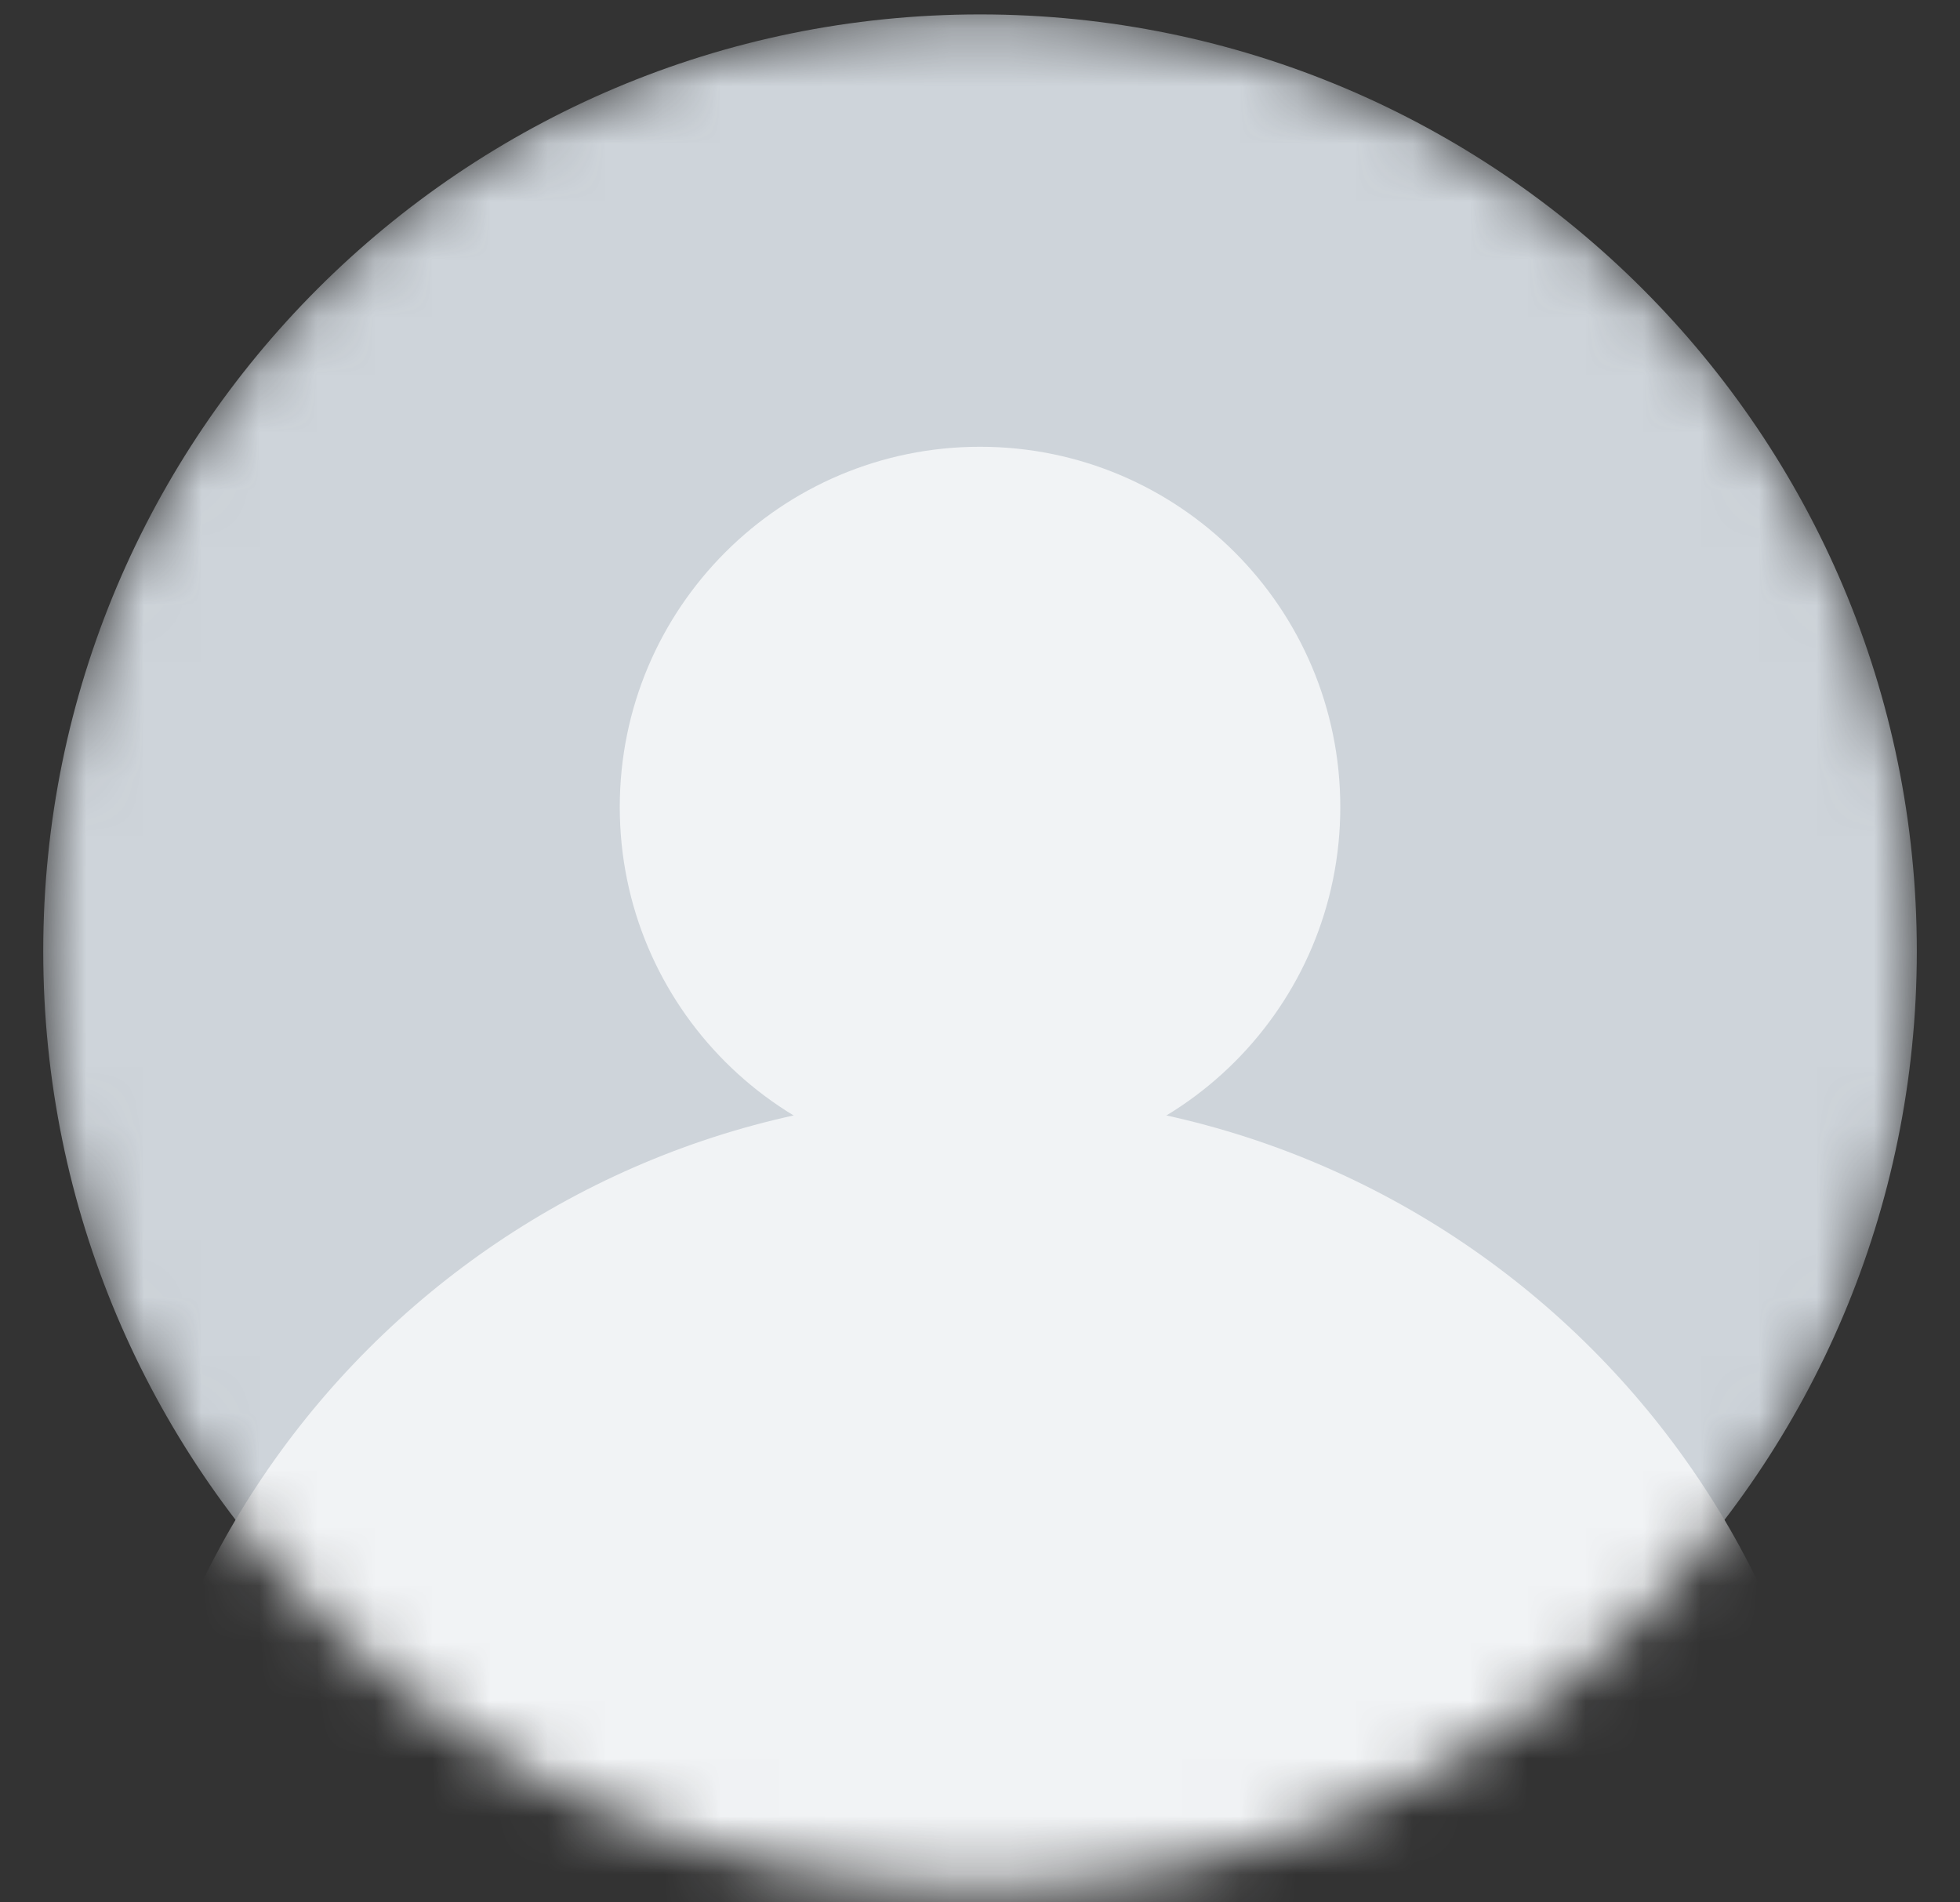 <svg width="34" height="33" viewBox="0 0 34 33" fill="none" xmlns="http://www.w3.org/2000/svg">
<rect x="0" y="0" width="34" height="33" fill="#333333" stroke="none"/>
<mask id="mask0_1679_12201" style="mask-type:alpha" maskUnits="userSpaceOnUse" x="0" y="0" width="34" height="33">
<path d="M17 32.75C25.975 32.75 33.251 25.475 33.251 16.5C33.251 7.525 25.975 0.25 17 0.25C8.026 0.25 0.75 7.525 0.75 16.5C0.75 25.475 8.026 32.75 17 32.75Z" fill="#D9D9D9"/>
</mask>
<g mask="url(#mask0_1679_12201)">
<path d="M17 32.75C25.975 32.75 33.251 25.475 33.251 16.5C33.251 7.525 25.975 0.25 17 0.25C8.026 0.25 0.75 7.525 0.75 16.5C0.75 25.475 8.026 32.75 17 32.75Z" fill="#CED4DA"/>
<path d="M17 20.25C20.452 20.25 23.25 17.452 23.25 14C23.25 10.548 20.452 7.75 17 7.75C13.549 7.75 10.751 10.548 10.751 14C10.751 17.452 13.549 20.25 17 20.25Z" fill="#F1F3F5"/>
<path d="M17 49C25.285 49 32.001 42.284 32.001 34C32.001 25.716 25.285 19 17 19C8.716 19 2 25.716 2 34C2 42.284 8.716 49 17 49Z" fill="#F1F3F5"/>
</g>
</svg>
